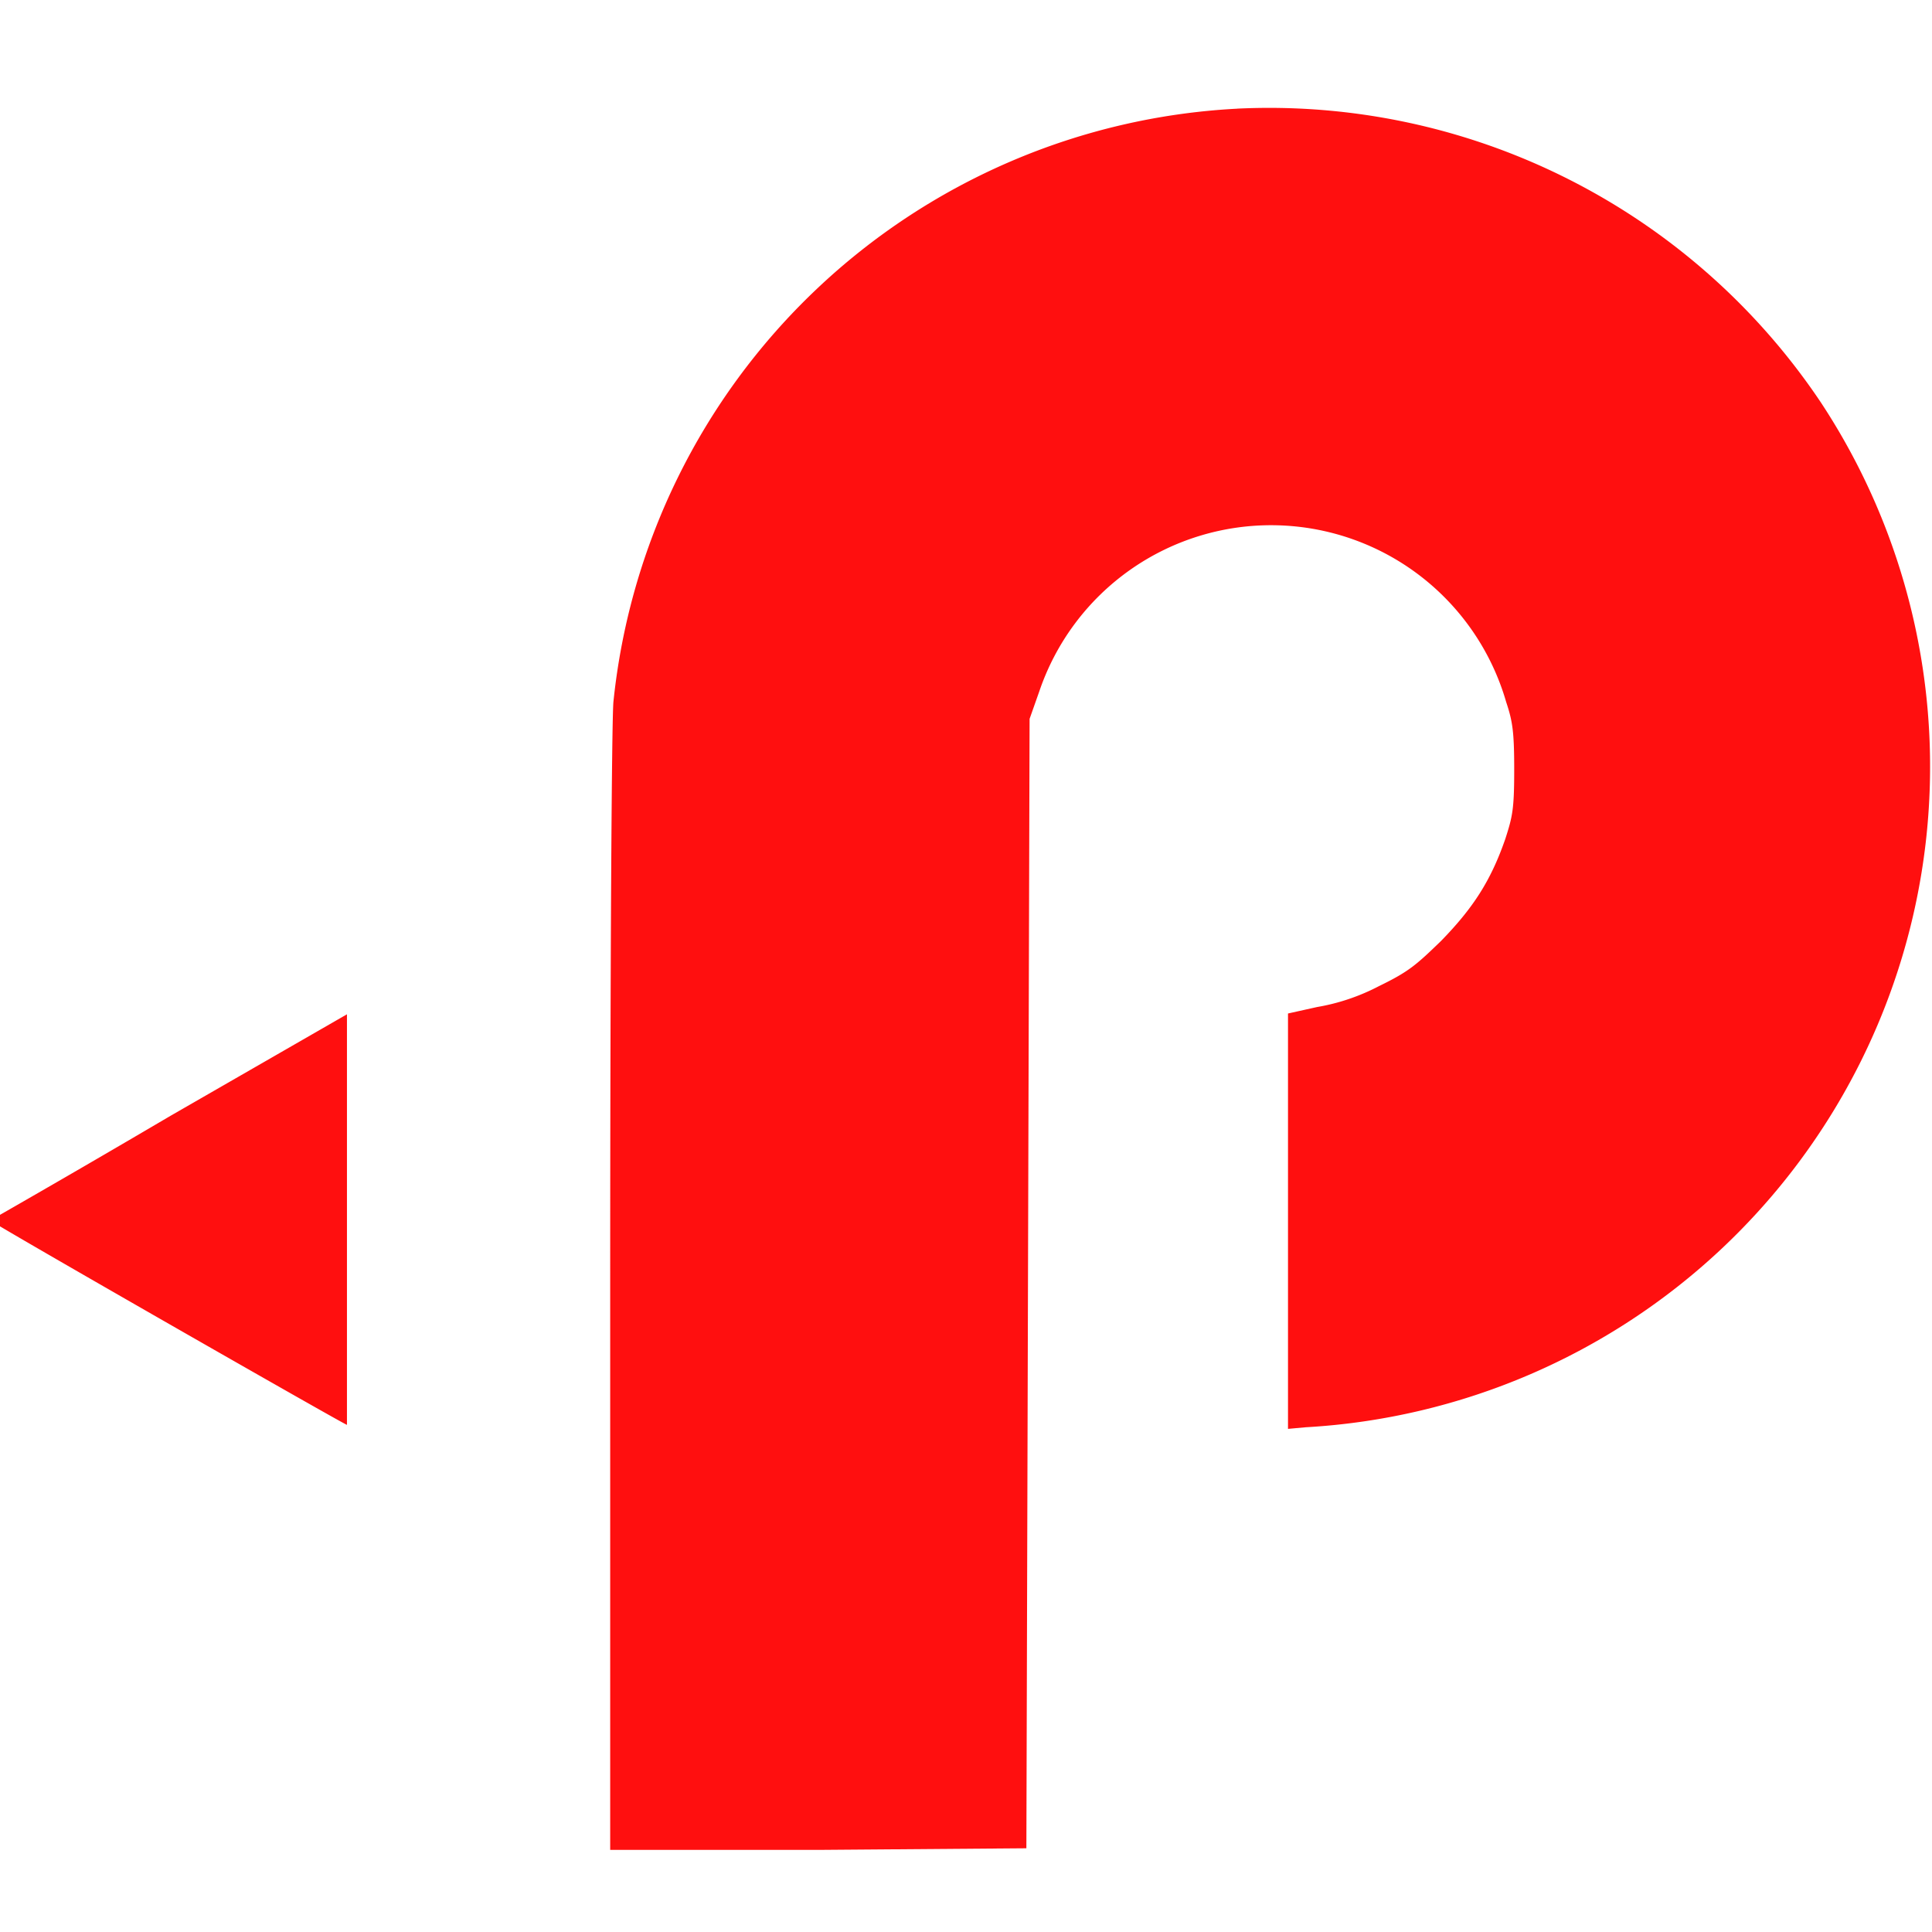 <svg xmlns="http://www.w3.org/2000/svg" fill="none" viewBox="0 0 24 24"><g fill="#FF0F0F" clip-path="url(#a)"><path d="M15.37 1.35a8.22 8.22 0 0 0-7.75 7.37c-.02.23-.04 3-.04 7.32v6.94h2.6l2.57-.02.02-7.01.02-7.02.12-.34a3.04 3.04 0 0 1 5.8.13c.08.24.1.37.1.84 0 .49-.02.58-.11.86-.18.52-.4.86-.8 1.27-.31.3-.4.38-.77.56a2.6 2.6 0 0 1-.77.26l-.36.08v5.16l.22-.02A8.22 8.22 0 0 0 22.62 5a8.25 8.25 0 0 0-7.26-3.65ZM2.12 13.86a211.74 211.74 0 0 1-2.24 1.3c.05.05 4.42 2.55 4.43 2.54v-5.1l-2.19 1.26Z"/></g><defs><clipPath id="a"><path fill="#fff" d="M0 0h24v24H0z"/></clipPath></defs></svg>
